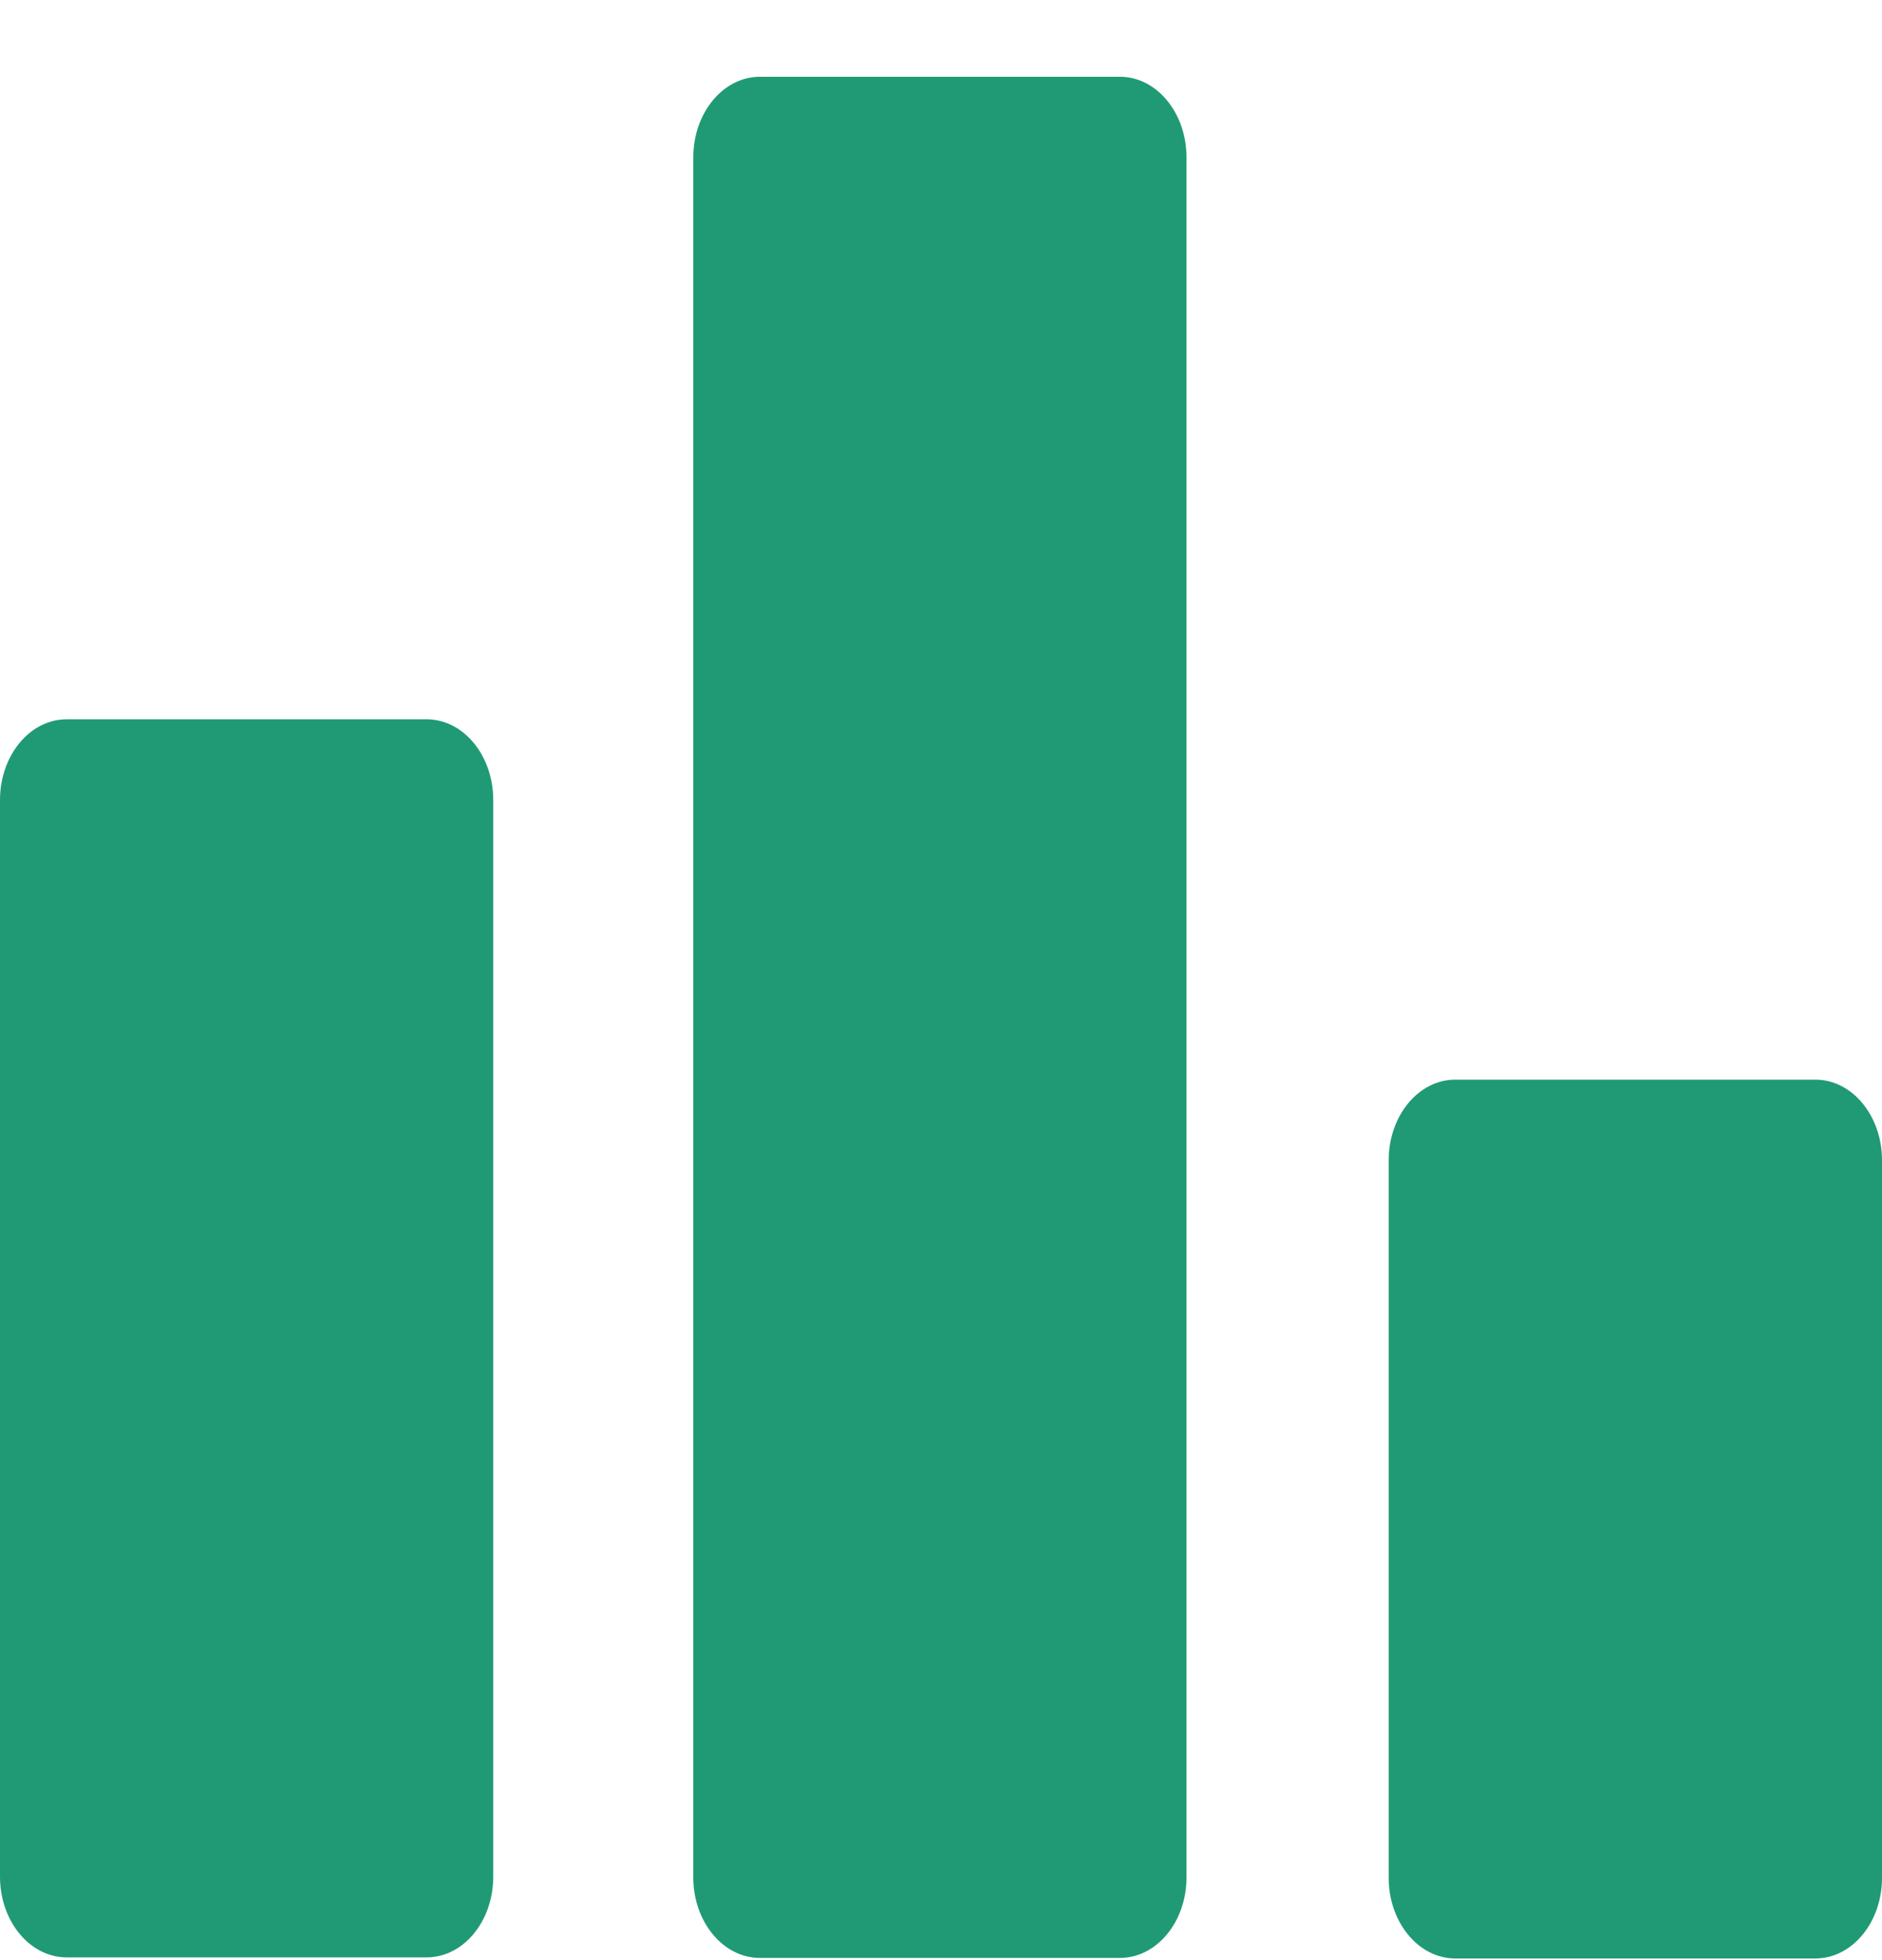 <svg width="24" height="25" viewBox="0 0 24 25" fill="none" xmlns="http://www.w3.org/2000/svg">
<g id="Group">
<g id="Group_2">
<g id="Group_3">
<path id="Vector" d="M14.281 0.979H9.691C9.221 0.979 8.841 1.44 8.841 2.008V23.943C8.841 24.512 9.221 24.972 9.691 24.972H14.281C14.751 24.972 15.131 24.512 15.131 23.943V2.008C15.131 1.44 14.751 0.979 14.281 0.979Z" fill="#209A75"/>
<path id="Vector_2" d="M23.15 13.77H18.559C18.09 13.77 17.709 14.23 17.709 14.798V23.95C17.709 24.519 18.09 24.979 18.559 24.979H23.15C23.619 24.979 24 24.519 24 23.95V14.798C24 14.23 23.619 13.77 23.15 13.77Z" fill="#209A75"/>
<path id="Vector_3" d="M5.44 9.174H0.85C0.381 9.174 0 9.635 0 10.203V23.936C0 24.505 0.381 24.965 0.85 24.965H5.44C5.91 24.965 6.29 24.505 6.29 23.936V10.203C6.29 9.635 5.91 9.174 5.44 9.174Z" fill="#209A75"/>
</g>
</g>
</g>
</svg>
